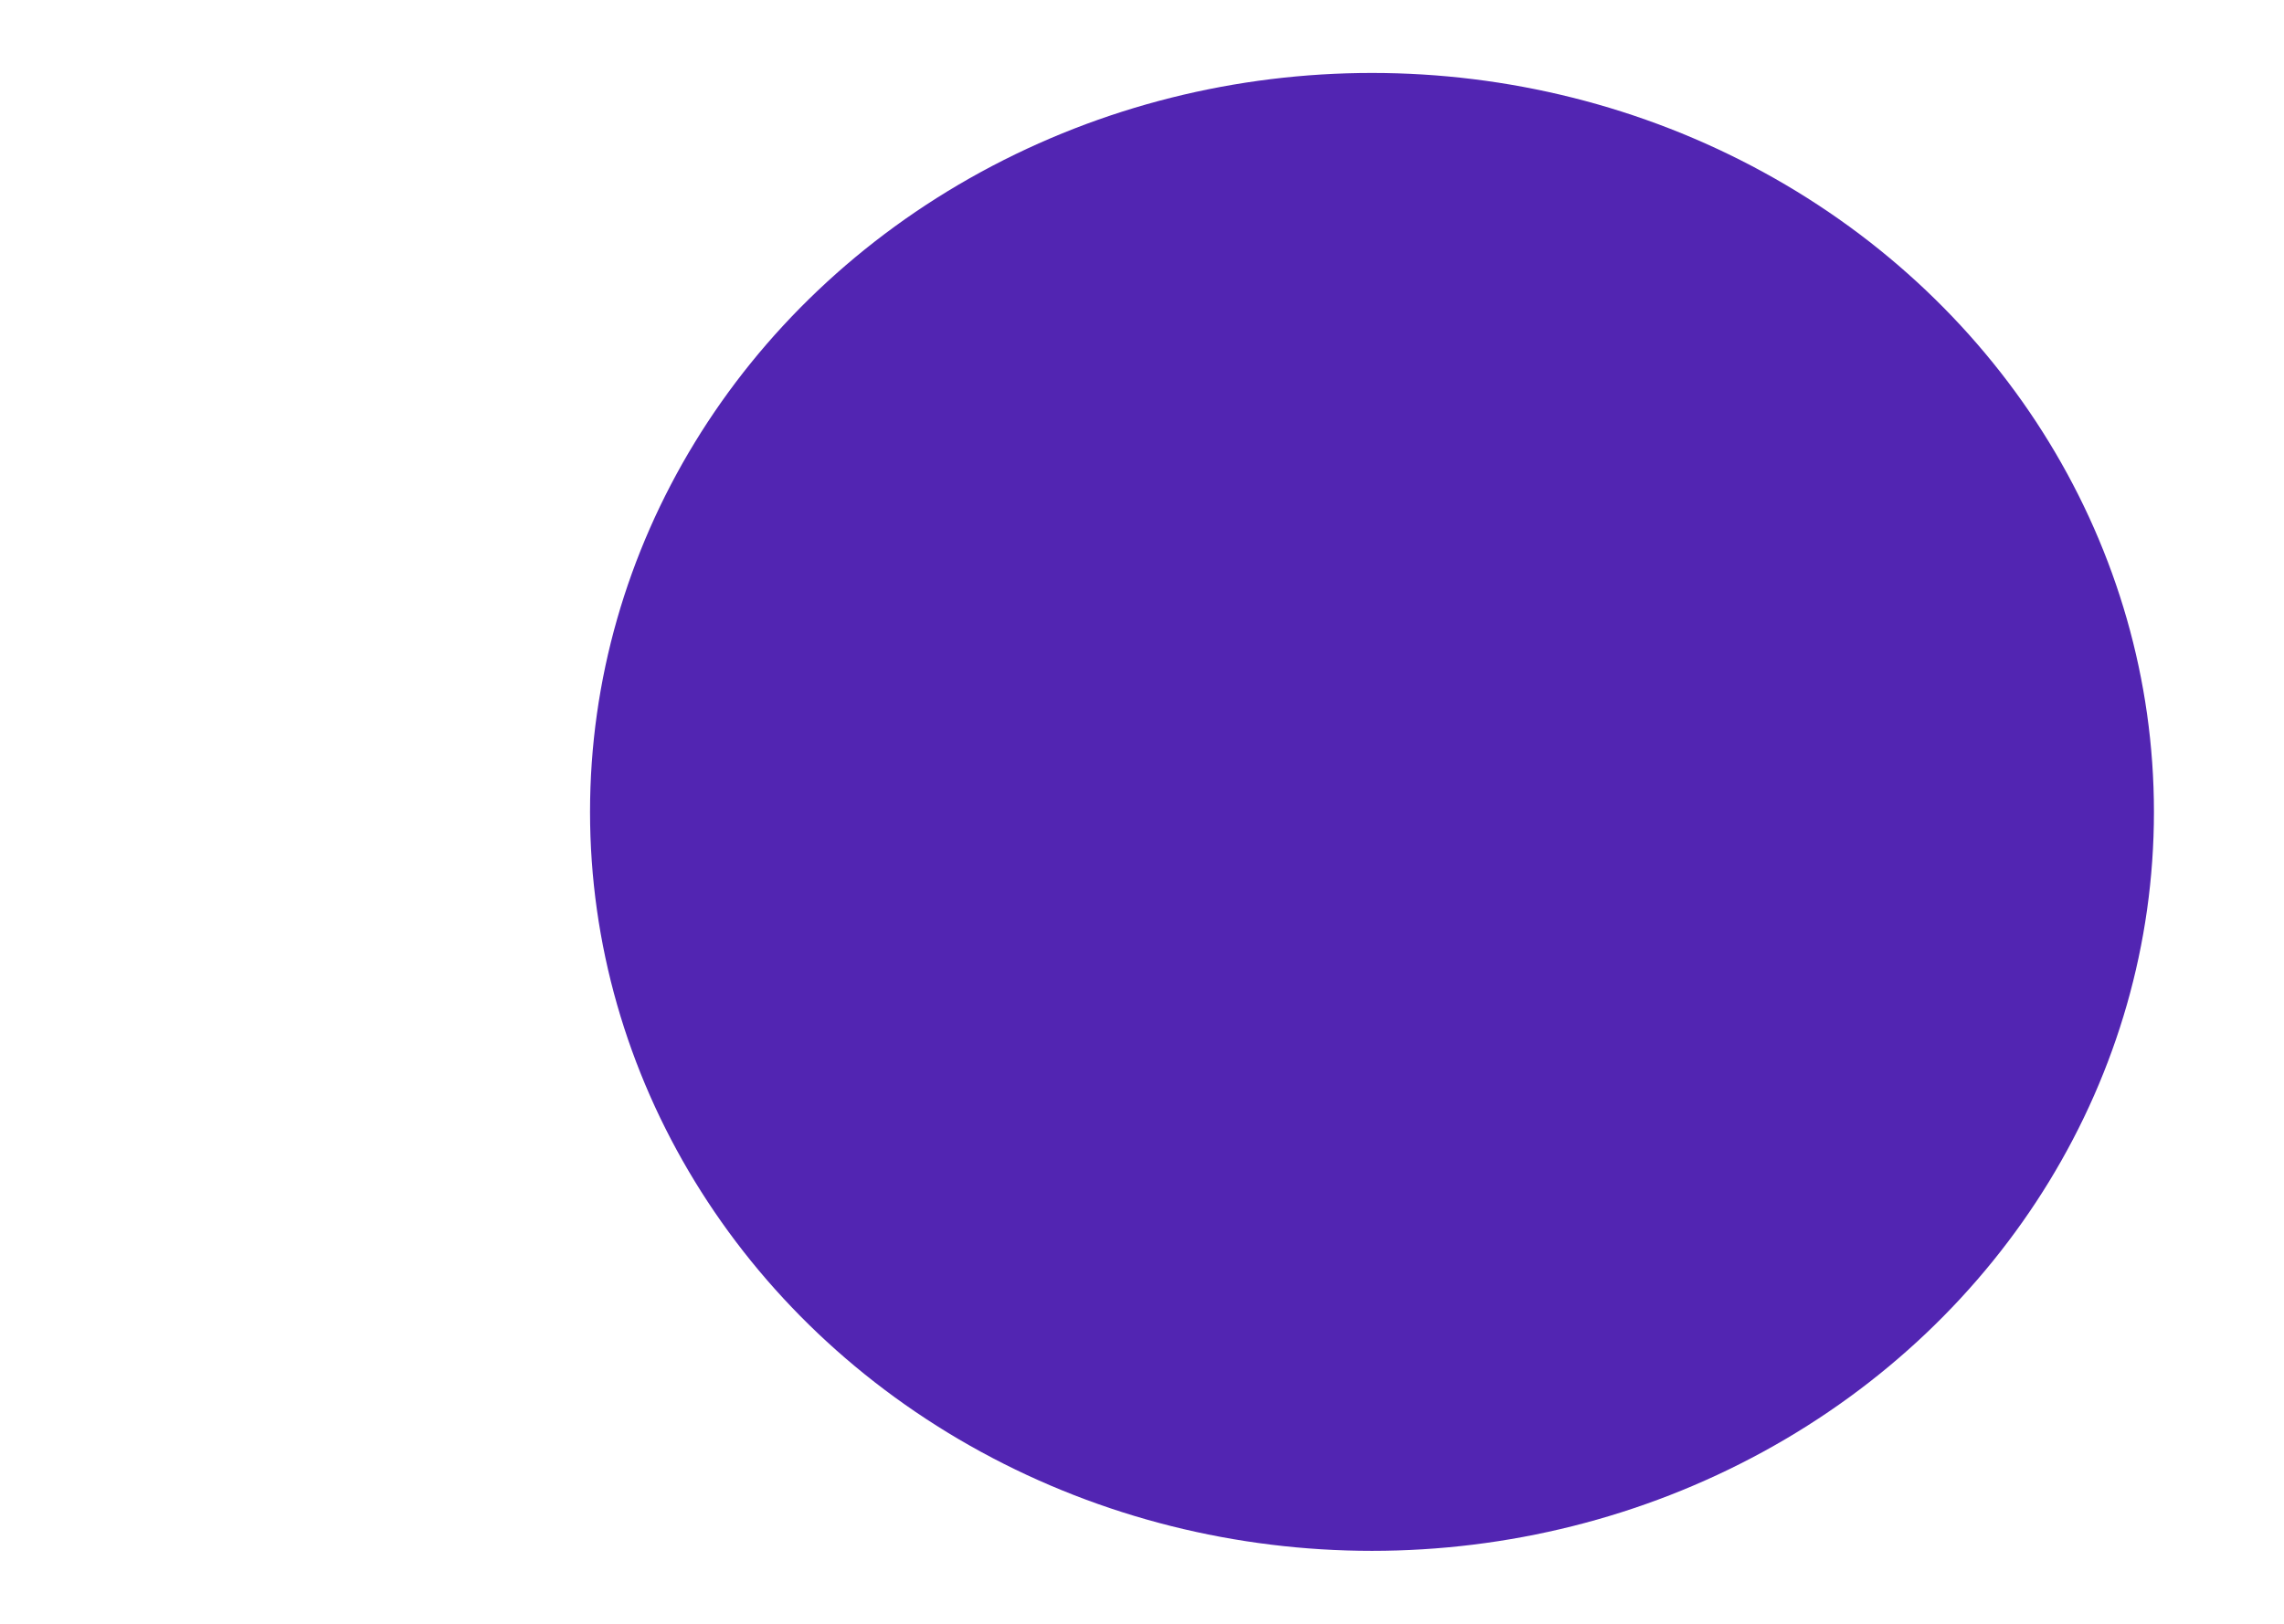 <svg width="1440" height="1024" viewBox="0 0 1440 1024" fill="none" xmlns="http://www.w3.org/2000/svg">
<g filter="url(#filter0_f_5_15)">
<ellipse cx="865" cy="512" rx="493" ry="466" fill="#4A1BAF" fill-opacity="0.95"/>
</g>
<defs>
<filter id="filter0_f_5_15" x="-248" y="-574" width="2226" height="2172" filterUnits="userSpaceOnUse" color-interpolation-filters="sRGB">
<feFlood flood-opacity="0" result="BackgroundImageFix"/>
<feBlend mode="normal" in="SourceGraphic" in2="BackgroundImageFix" result="shape"/>
<feGaussianBlur stdDeviation="310" result="effect1_foregroundBlur_5_15"/>
</filter>
</defs>
</svg>
